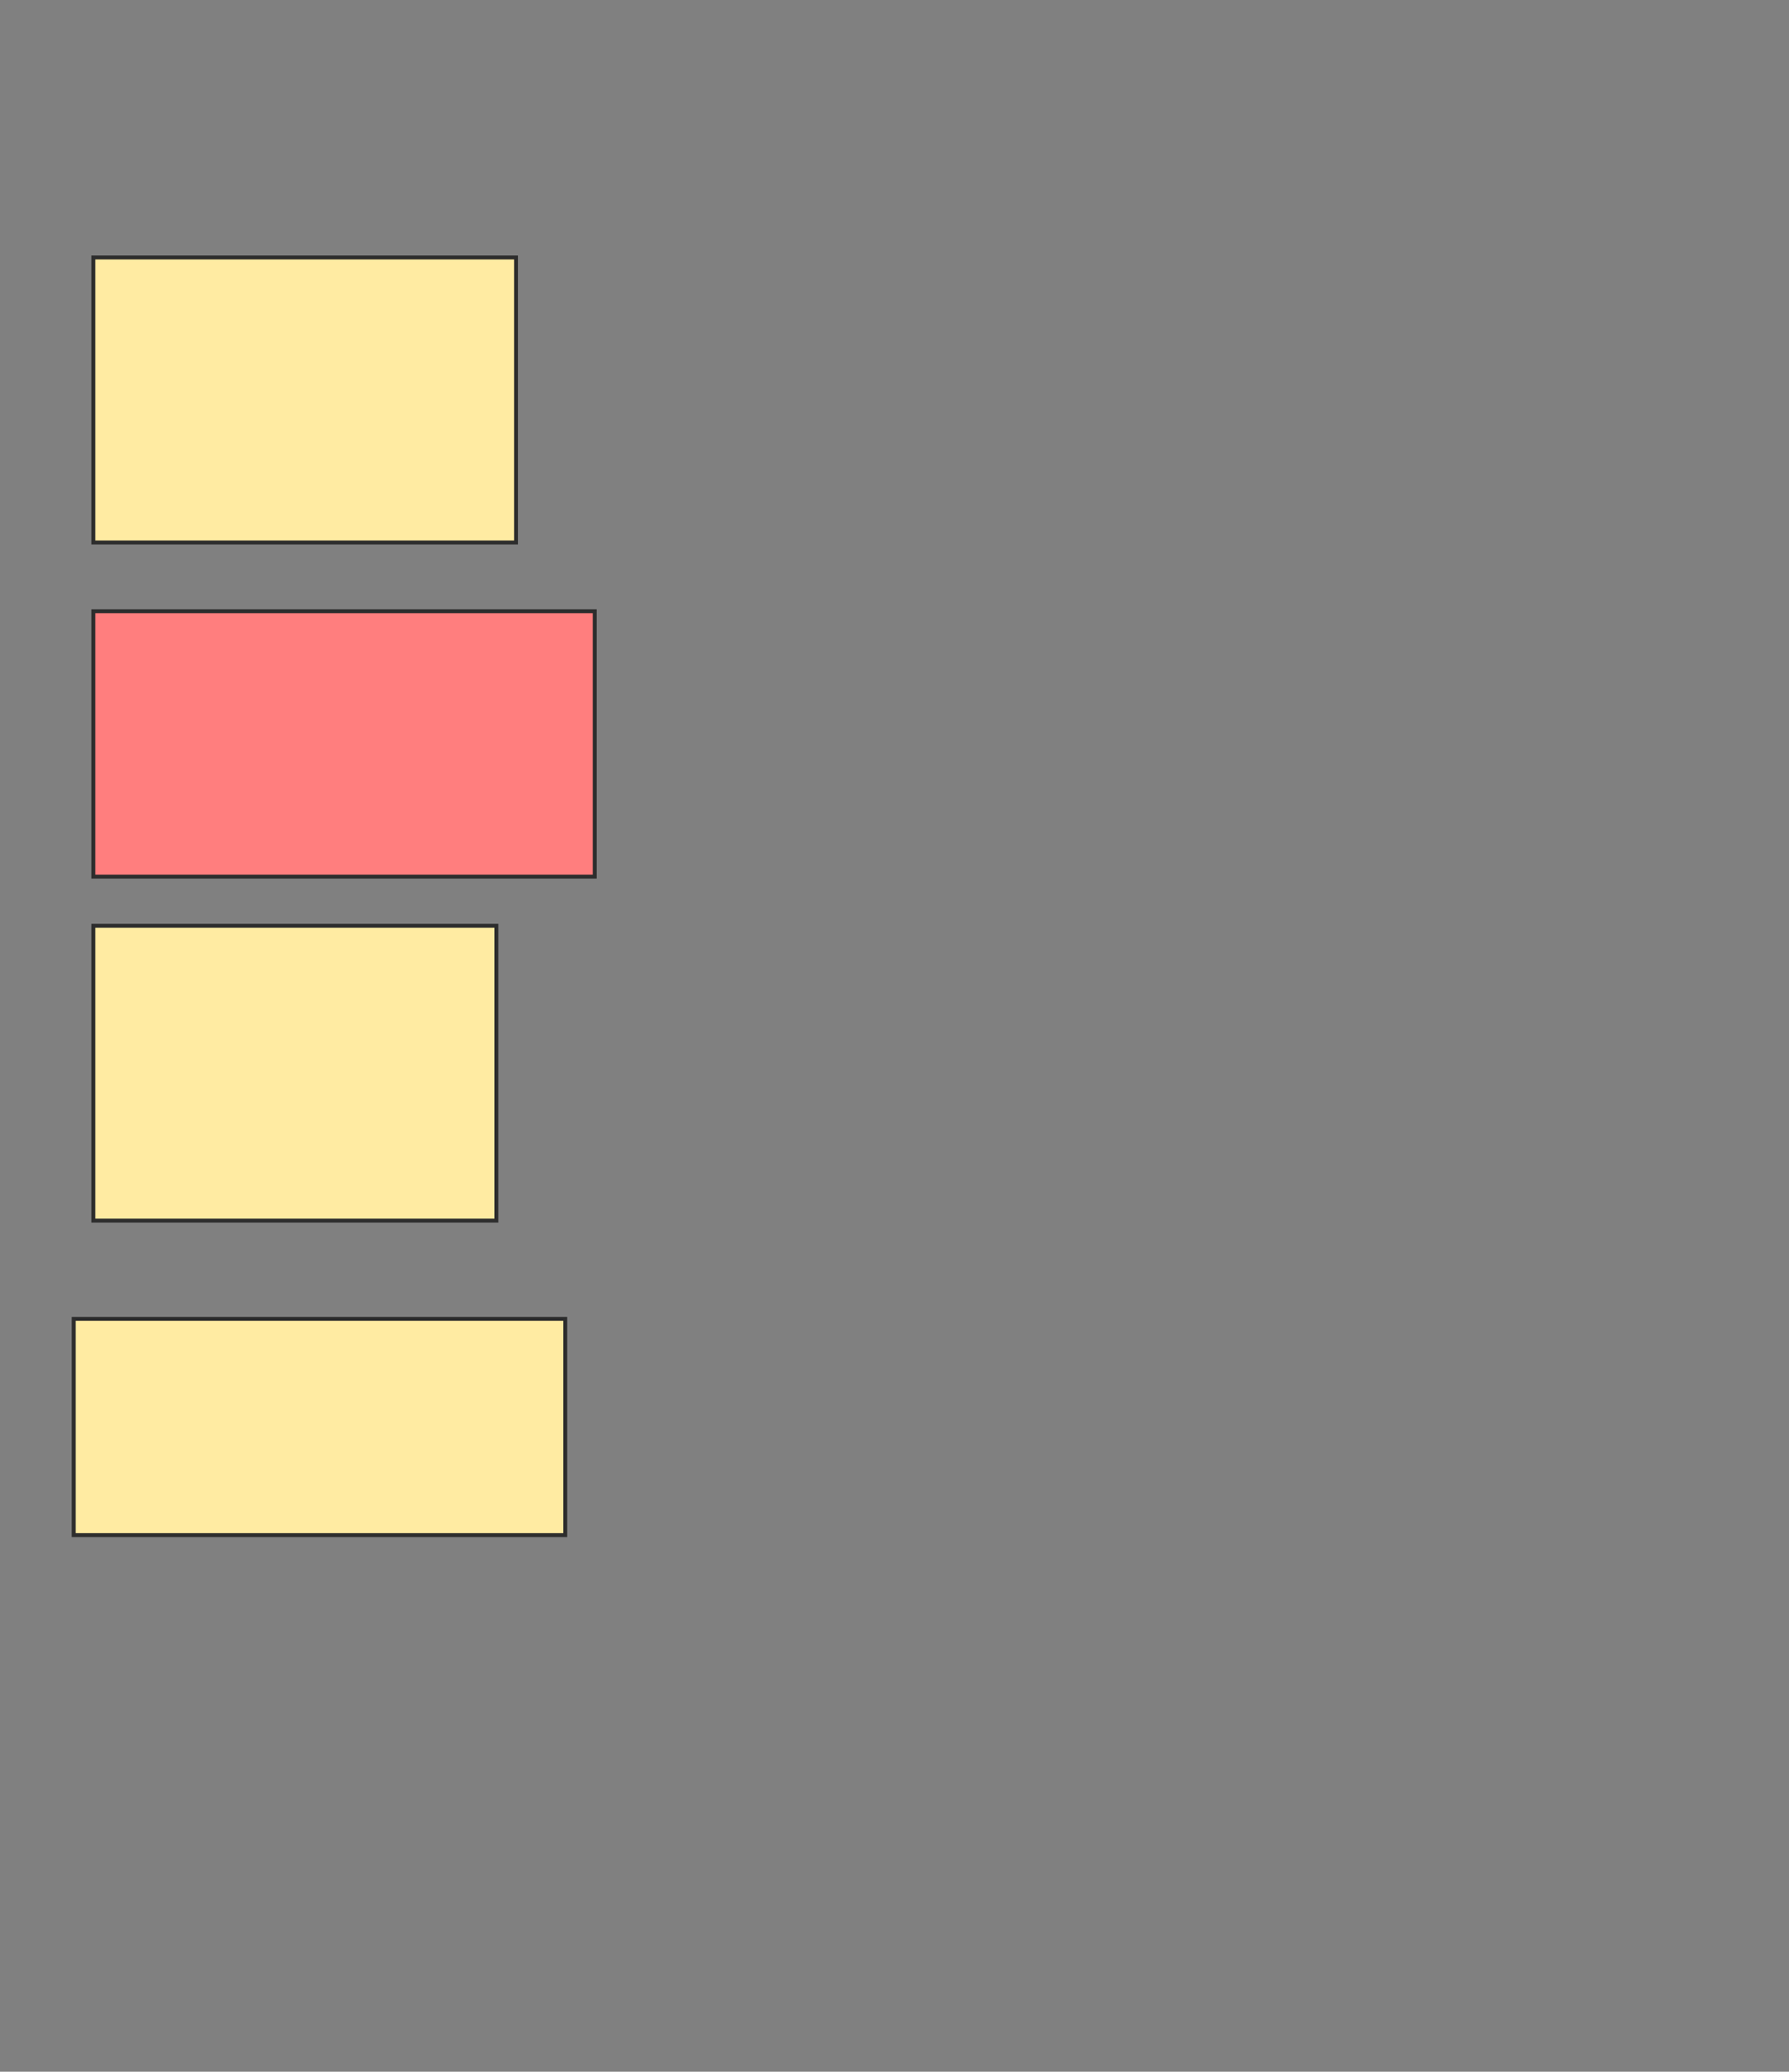 <svg height="527" width="455" xmlns="http://www.w3.org/2000/svg">
 <rect width="100%" height="100%" fill="#808080" stroke="none"/>
 <!-- Created with Image Occlusion Enhanced -->
 <g>
  <title>Labels</title>
 </g>
 <g>
  <title>Masks</title>
  <rect fill="#FFEBA2" height="72.5" id="41cd8384e4624d138862f6458fc59c81-ao-1" stroke="#2D2D2D" width="107.5" x="23.75" y="65.5"/>
  <rect class="qshape" fill="#FF7E7E" height="67.5" id="41cd8384e4624d138862f6458fc59c81-ao-2" stroke="#2D2D2D" width="127.5" x="23.75" y="155.5"/>
  <rect fill="#FFEBA2" height="75" id="41cd8384e4624d138862f6458fc59c81-ao-3" stroke="#2D2D2D" stroke-dasharray="null" stroke-linecap="null" stroke-linejoin="null" width="102.5" x="23.75" y="235.5"/>
  <rect fill="#FFEBA2" height="55" id="41cd8384e4624d138862f6458fc59c81-ao-4" stroke="#2D2D2D" stroke-dasharray="null" stroke-linecap="null" stroke-linejoin="null" width="125" x="18.75" y="335.5"/>
 </g>
</svg>